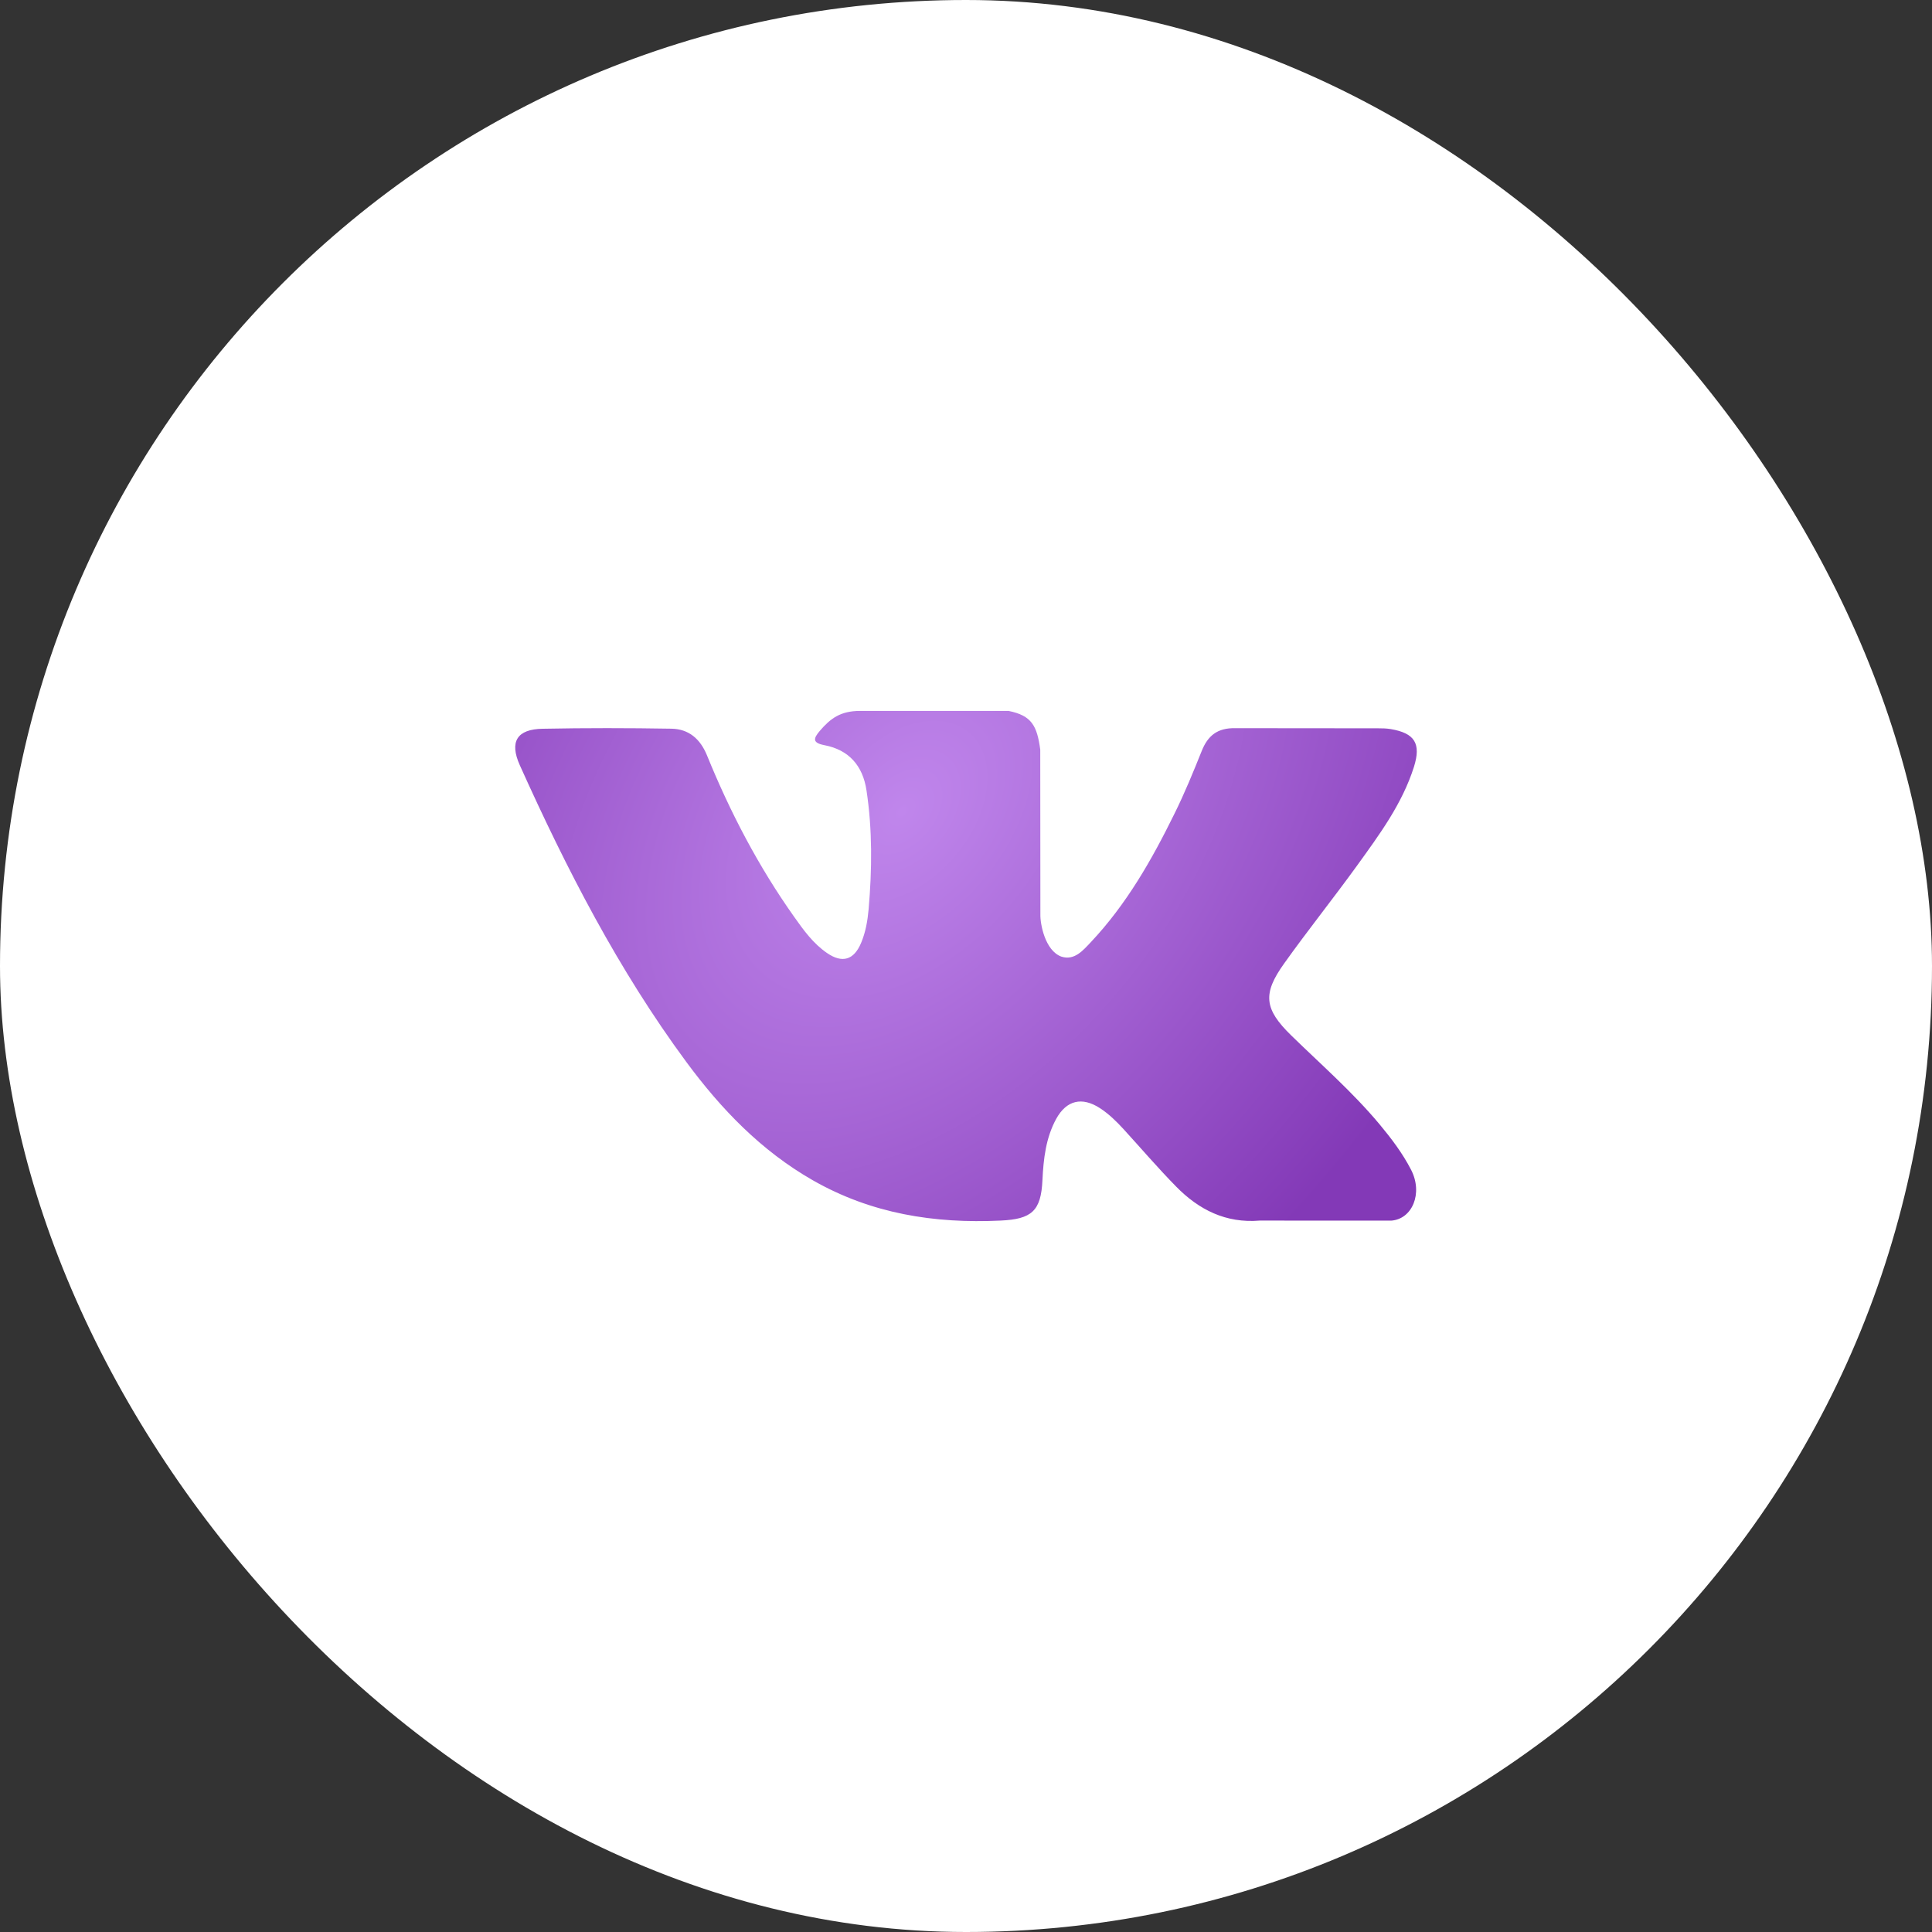 <svg width="30" height="30" viewBox="0 0 30 30" fill="none" xmlns="http://www.w3.org/2000/svg">
<rect x="0" y="0" width="30" height="30" fill="#333333" stroke="none"/>
<g id="&#208;&#161;&#208;&#190;&#209;&#134;. &#209;&#129;&#208;&#181;&#209;&#130;&#208;&#184; / &#208;&#162;&#208;&#181;&#208;&#188;&#208;&#189;&#209;&#139;&#208;&#181; &#208;&#183;&#208;&#189;&#208;&#176;&#209;&#135;&#208;&#186;&#208;&#184; / Vk">
<rect id="Rectangle" width="30" height="30" rx="15" fill="white"/>
<path id="icon" fill-rule="evenodd" clip-rule="evenodd" d="M20.049 16.077C20.513 16.53 21.003 16.957 21.42 17.456C21.604 17.677 21.778 17.906 21.911 18.164C22.1 18.53 21.929 18.932 21.601 18.954L19.561 18.953C19.035 18.997 18.616 18.785 18.263 18.425C17.981 18.138 17.719 17.832 17.448 17.535C17.336 17.413 17.22 17.299 17.081 17.208C16.802 17.027 16.561 17.083 16.401 17.373C16.239 17.669 16.203 17.996 16.187 18.325C16.165 18.805 16.02 18.931 15.537 18.953C14.506 19.002 13.528 18.846 12.619 18.326C11.817 17.867 11.196 17.22 10.655 16.487C9.602 15.06 8.796 13.492 8.071 11.881C7.908 11.517 8.027 11.322 8.428 11.316C9.093 11.303 9.758 11.304 10.424 11.315C10.695 11.319 10.874 11.474 10.978 11.729C11.338 12.614 11.779 13.457 12.332 14.237C12.479 14.445 12.629 14.653 12.843 14.799C13.079 14.961 13.259 14.907 13.37 14.644C13.441 14.477 13.472 14.297 13.488 14.118C13.541 13.502 13.548 12.888 13.455 12.274C13.398 11.891 13.183 11.644 12.801 11.571C12.606 11.534 12.635 11.462 12.729 11.35C12.893 11.159 13.047 11.039 13.355 11.039H15.66C16.023 11.111 16.103 11.274 16.153 11.639L16.155 14.199C16.151 14.341 16.225 14.76 16.48 14.854C16.684 14.92 16.818 14.757 16.94 14.628C17.492 14.042 17.886 13.35 18.238 12.633C18.394 12.318 18.528 11.991 18.659 11.664C18.755 11.421 18.906 11.302 19.18 11.307L21.398 11.309C21.464 11.309 21.53 11.31 21.594 11.321C21.968 11.384 22.07 11.545 21.955 11.91C21.773 12.483 21.419 12.96 21.073 13.44C20.703 13.952 20.307 14.446 19.94 14.961C19.603 15.431 19.63 15.668 20.049 16.077Z" fill="url(#paint0_radial_186_110)"/>
</g>
<defs>
<radialGradient id="paint0_radial_186_110" cx="0" cy="0" r="1" gradientUnits="userSpaceOnUse" gradientTransform="translate(14.001 12.62) rotate(41.144) scale(8.724 13.081)">
<stop stop-color="#C086EC"/>
<stop offset="1" stop-color="#8339B7"/>
</radialGradient>
</defs>
</svg>
